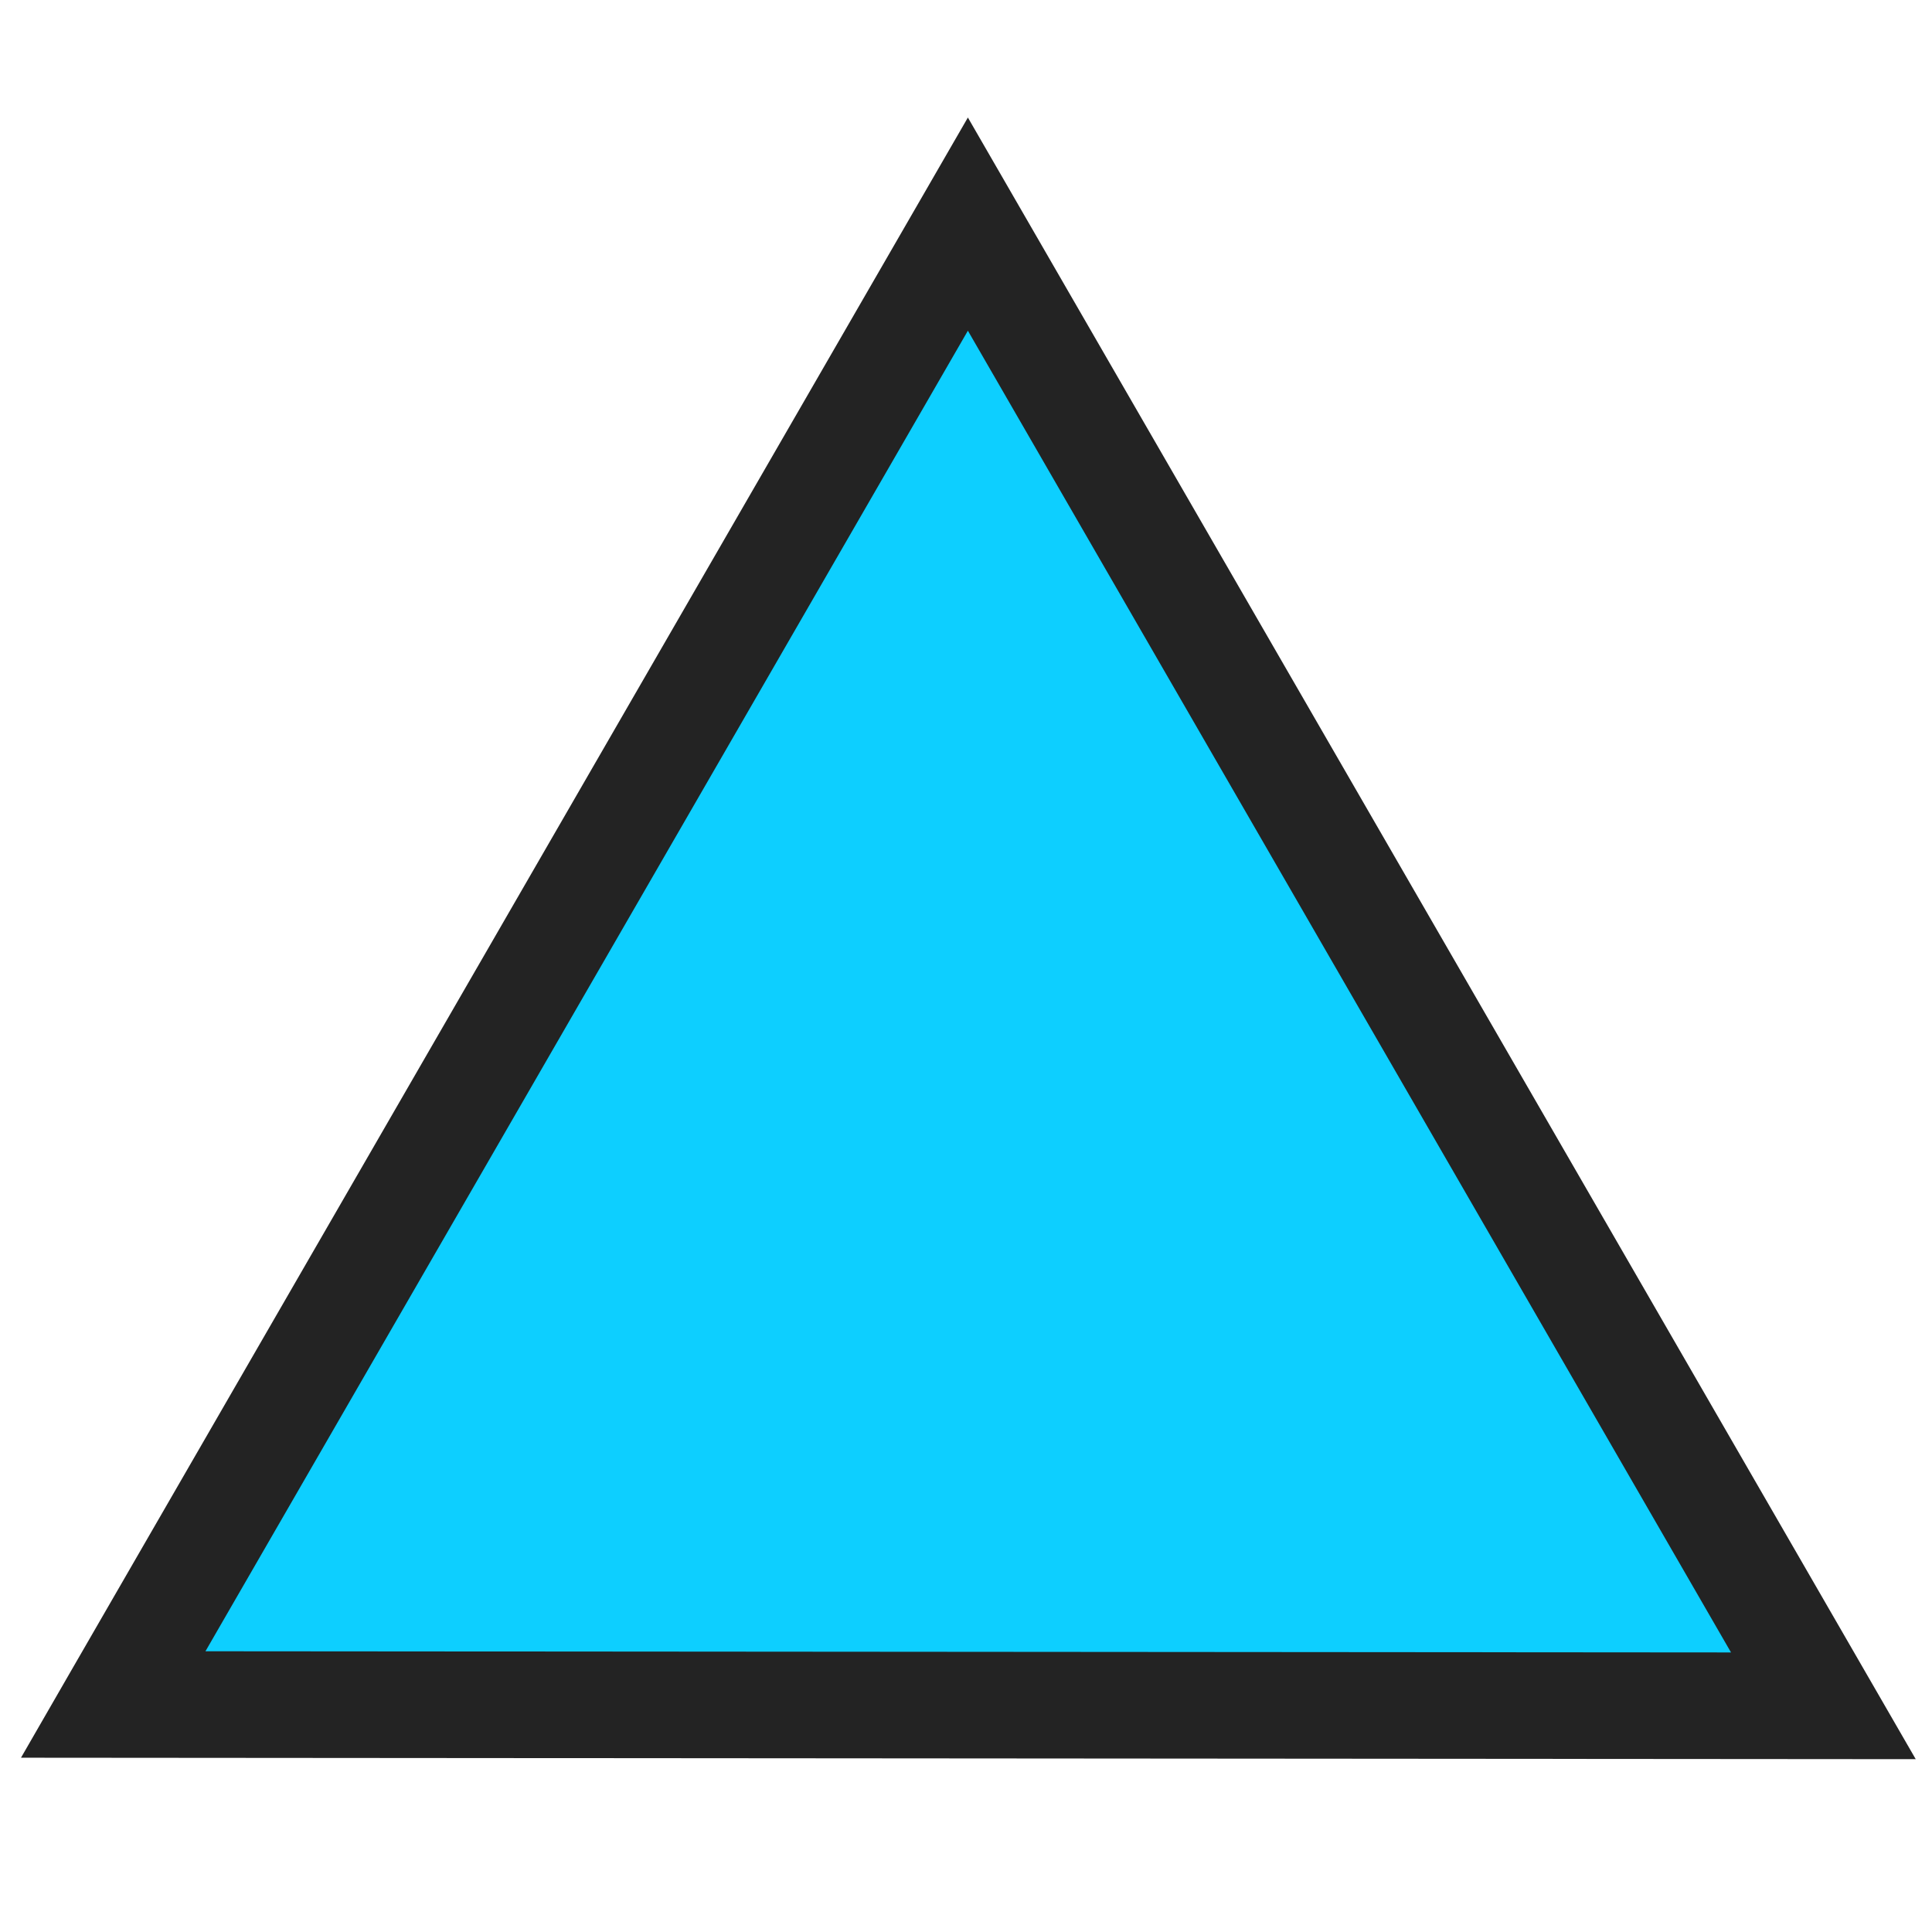 <svg enable-background="new 0 0 580 580" height="580" viewBox="0 0 580 580" width="580" xmlns="http://www.w3.org/2000/svg">
<path d="m290.565 67.281l-255.498 442.534-1.087 1.885 511.229.393 2.18.002z" fill="rgba(13,207,255,1.0)" fill-opacity="1" stroke="rgba(35,35,35,1.0)" stroke-opacity="1" stroke-width="32.0"/>
</svg>
